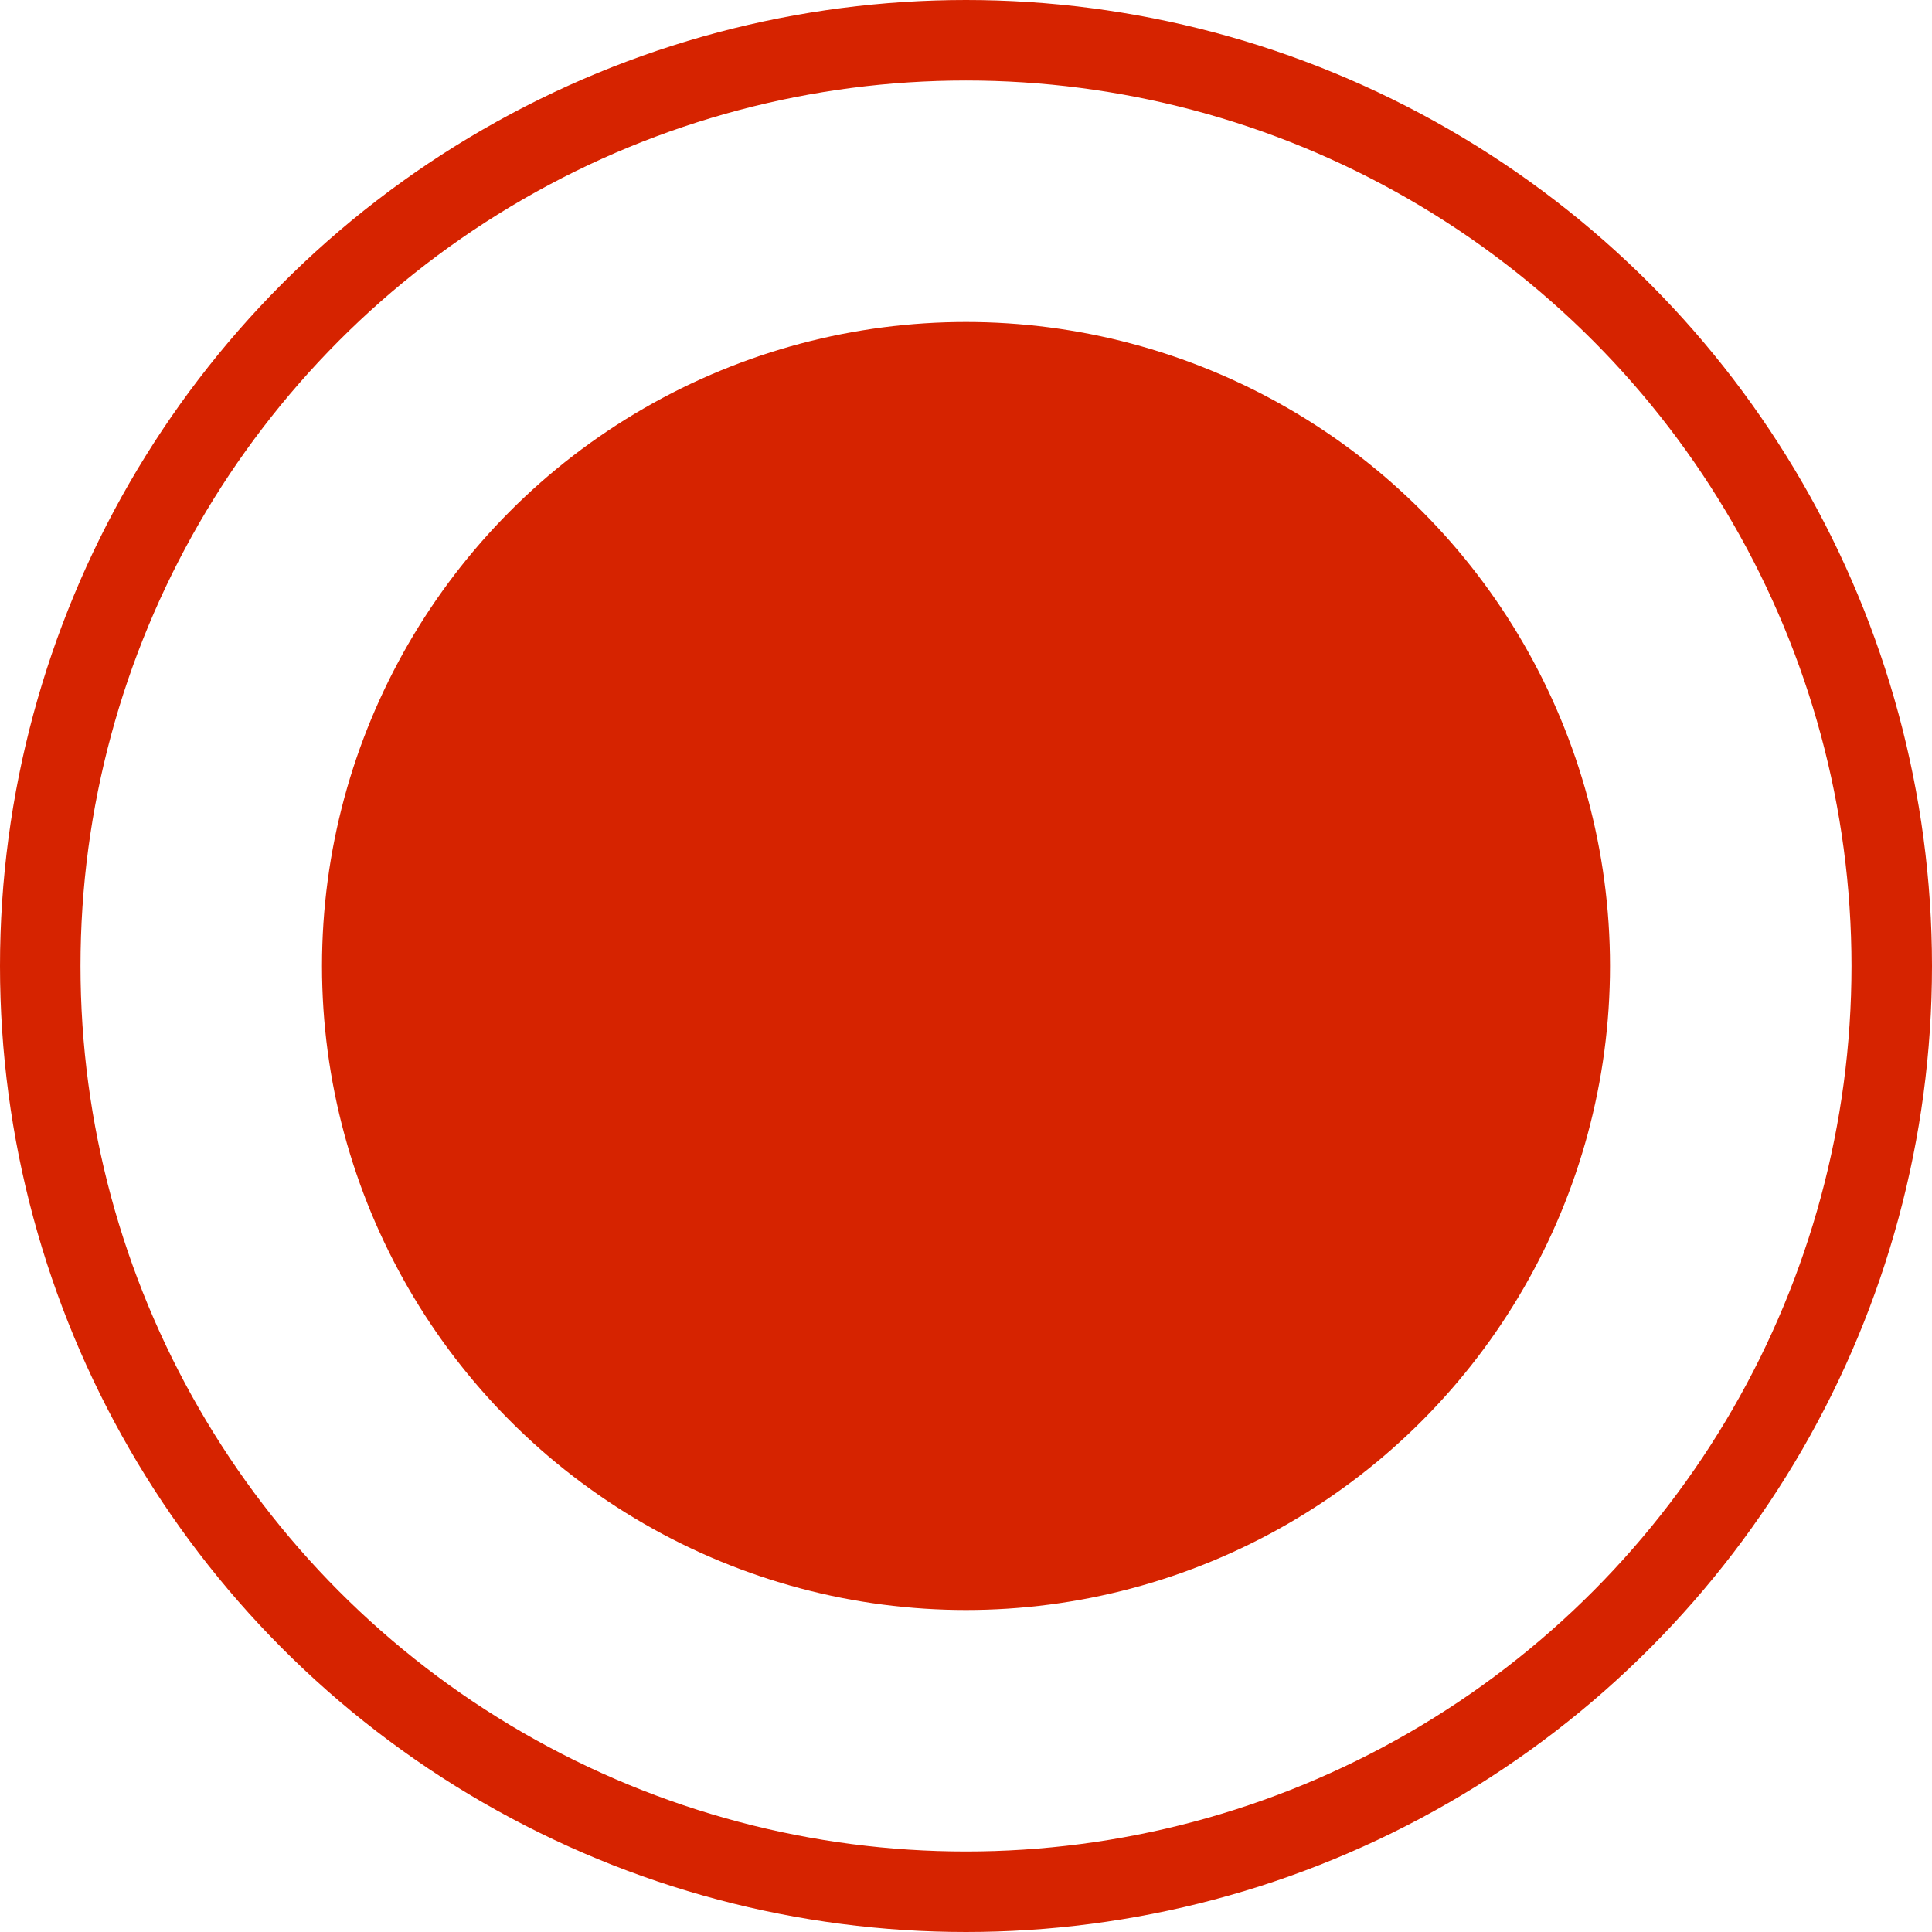 <svg width="24" height="24" viewBox="0 0 24 24" fill="none" xmlns="http://www.w3.org/2000/svg">
<circle cx="12" cy="12" r="11.5" stroke="#D62300"/>
<circle cx="12" cy="12" r="8" fill="#D62300"/>
</svg>
